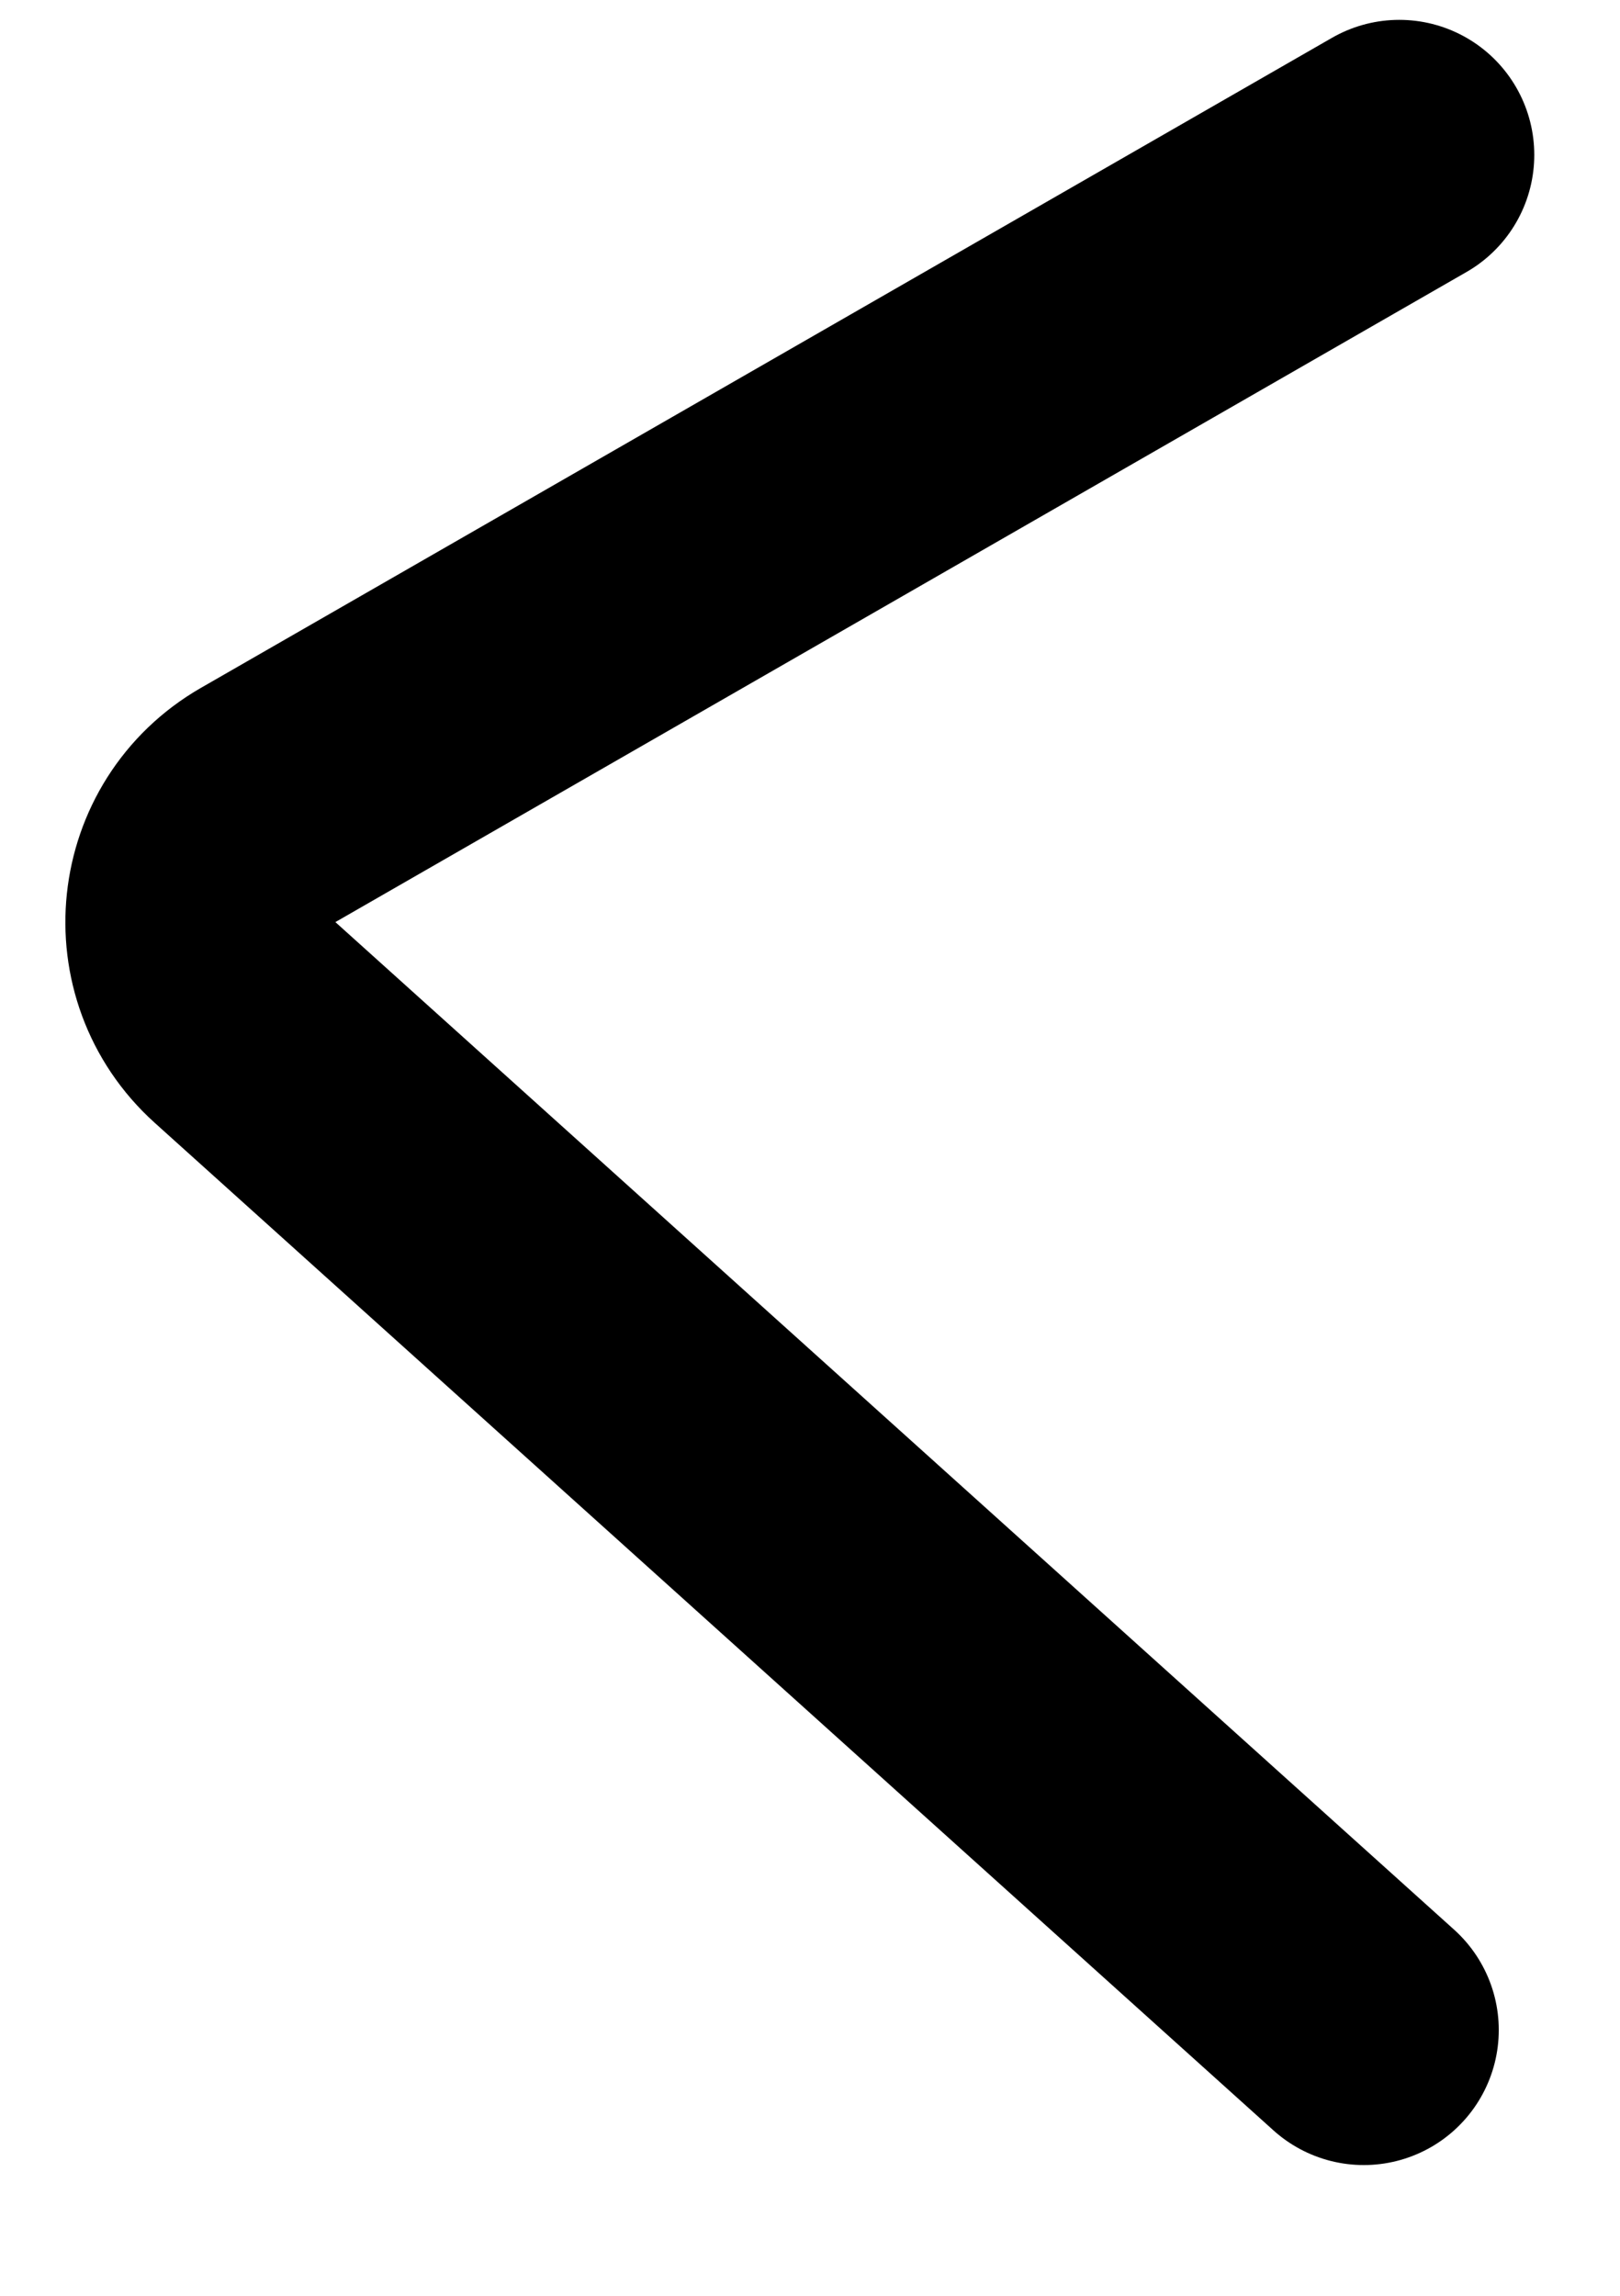 <svg width="12" height="17" viewBox="0 0 12 17" fill="none" xmlns="http://www.w3.org/2000/svg">
<path d="M10.102 15.032L1.815 7.571C1.31 7.116 1.396 6.3 1.986 5.961L10.365 1.147" stroke="black" stroke-width="2" stroke-linecap="round"/>
</svg>
